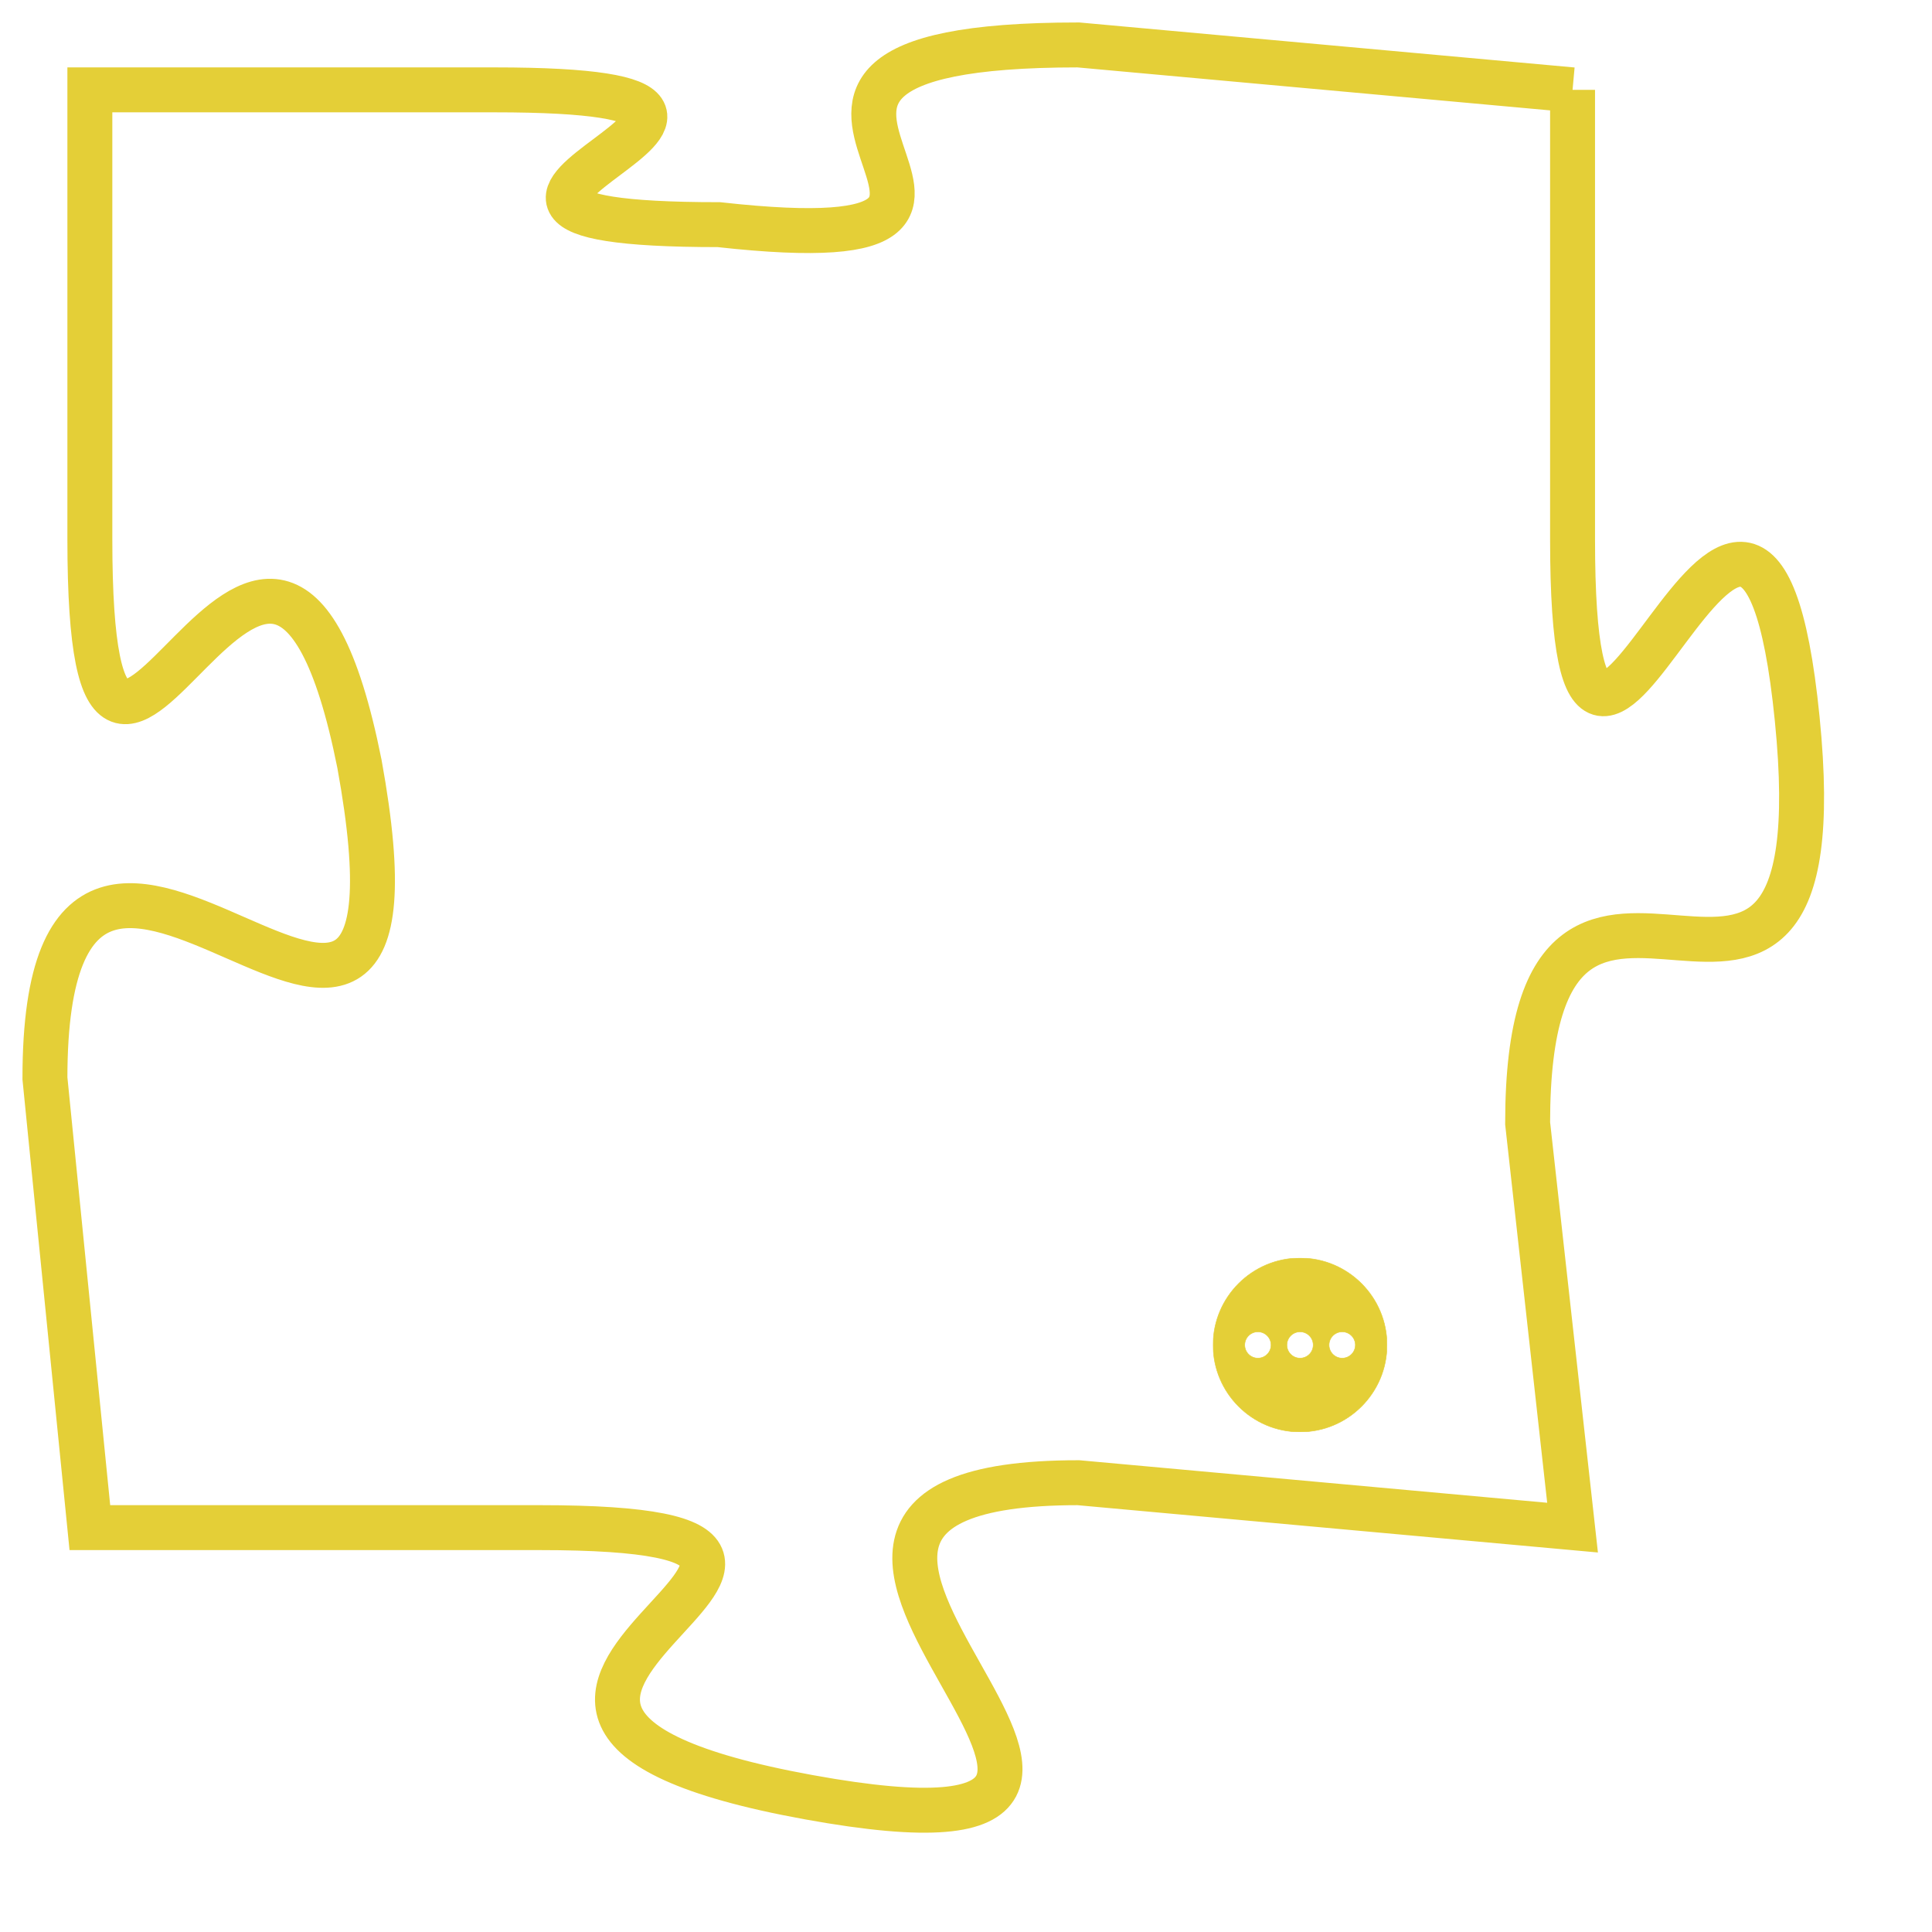 <svg version="1.1" xmlns="http://www.w3.org/2000/svg" xmlns:xlink="http://www.w3.org/1999/xlink" fill="transparent" x="0" y="0" width="350" height="350" preserveAspectRatio="xMinYMin slice"><style type="text/css">.links{fill:transparent;stroke: #E4CF37;}.links:hover{fill:#63D272; opacity:0.4;}</style><defs><g id="allt"><path id="t6090" d="M3663,1472 L3652,1471 C3642,1471 3653,1476 3644,1475 C3635,1475 3648,1472 3639,1472 L3630,1472 3630,1472 L3630,1482 C3630,1492 3634,1477 3636,1487 C3638,1498 3629,1484 3629,1494 L3630,1504 3630,1504 L3640,1504 C3650,1504 3635,1508 3646,1510 C3657,1512 3642,1503 3652,1503 L3663,1504 3663,1504 L3662,1495 C3662,1486 3669,1496 3668,1486 C3667,1476 3663,1492 3663,1482 L3663,1472"/></g><clipPath id="c" clipRule="evenodd" fill="transparent"><use href="#t6090"/></clipPath></defs><svg viewBox="3628 1470 42 43" preserveAspectRatio="xMinYMin meet"><svg width="4380" height="2430"><g><image crossorigin="anonymous" x="0" y="0" href="https://nftpuzzle.license-token.com/assets/completepuzzle.svg" width="100%" height="100%" /><g class="links"><use href="#t6090"/></g></g></svg><svg x="3655" y="1498" height="9%" width="9%" viewBox="0 0 330 330"><g><a xlink:href="https://nftpuzzle.license-token.com/" class="links"><title>See the most innovative NFT based token software licensing project</title><path fill="#E4CF37" id="more" d="M165,0C74.019,0,0,74.019,0,165s74.019,165,165,165s165-74.019,165-165S255.981,0,165,0z M85,190 c-13.785,0-25-11.215-25-25s11.215-25,25-25s25,11.215,25,25S98.785,190,85,190z M165,190c-13.785,0-25-11.215-25-25 s11.215-25,25-25s25,11.215,25,25S178.785,190,165,190z M245,190c-13.785,0-25-11.215-25-25s11.215-25,25-25 c13.785,0,25,11.215,25,25S258.785,190,245,190z"></path></a></g></svg></svg></svg>